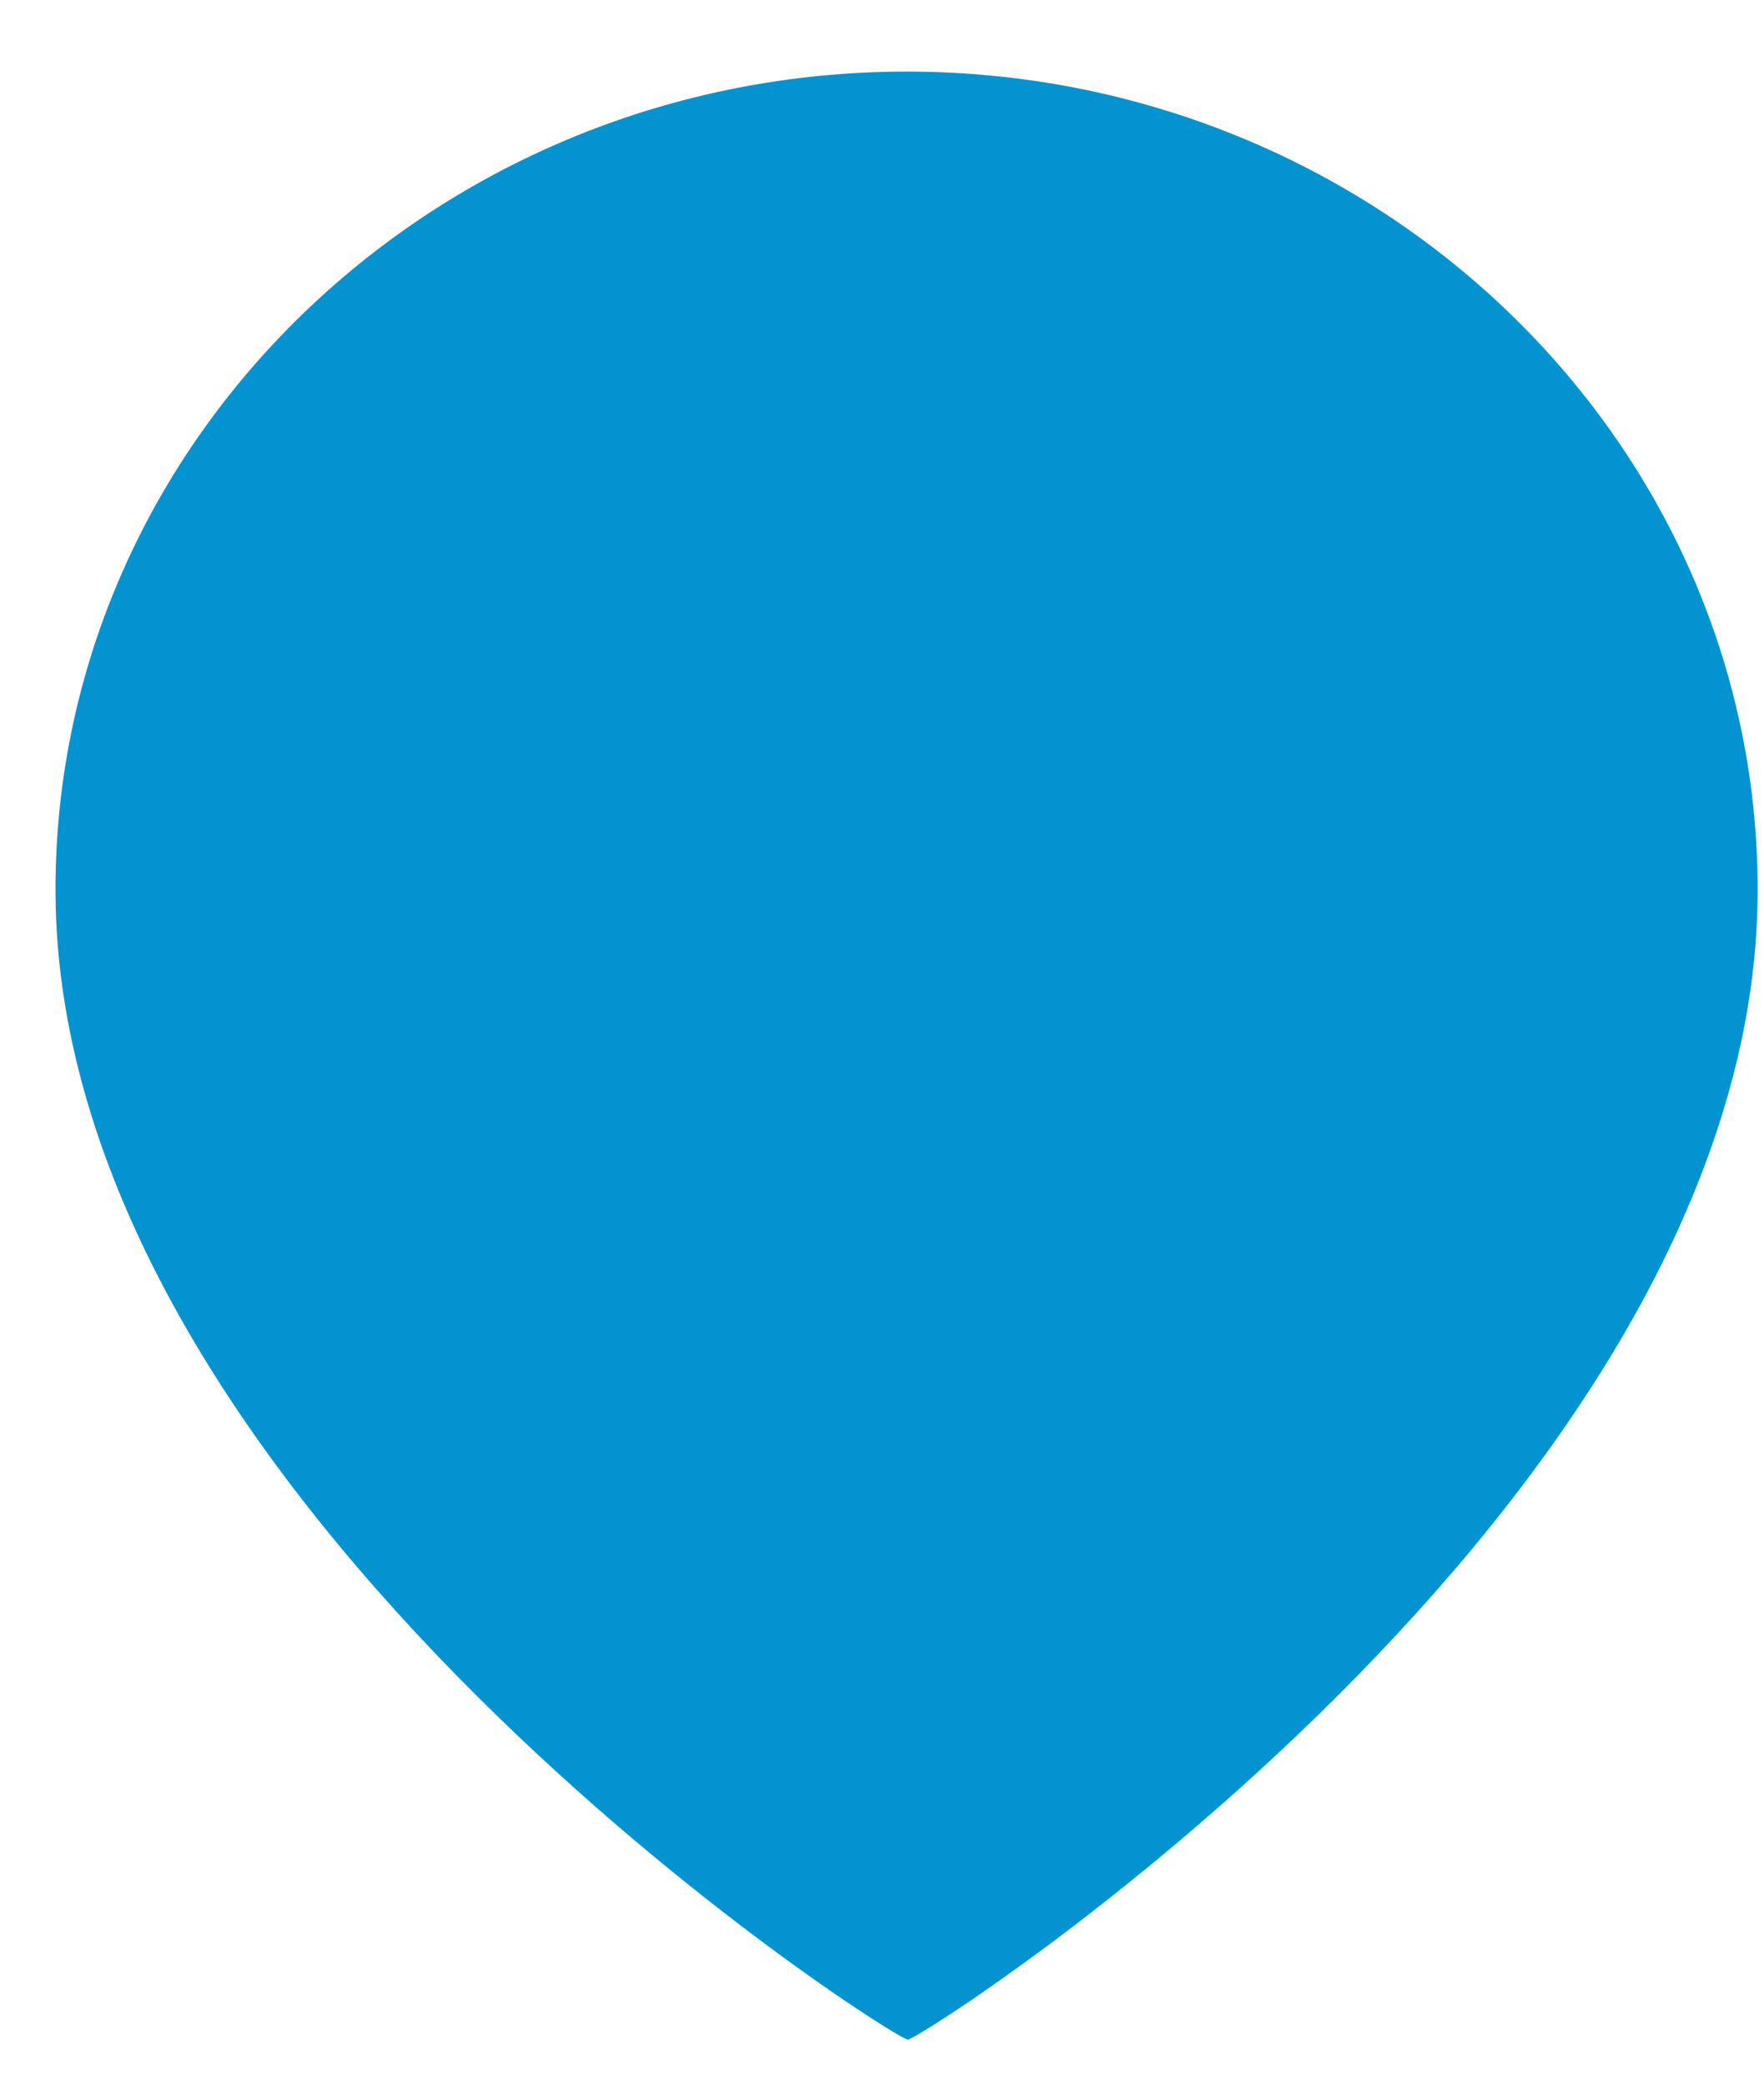 <svg xmlns="http://www.w3.org/2000/svg" width="22" height="26" viewBox="0 0 22 26">
    <path fill="#0293D0" fill-rule="nonzero" d="M11.307.893C5.469.893.692 5.462.692 11.098c0 7.67 10.453 14.343 10.63 14.34.178-.002 10.599-6.67 10.599-14.34C21.92 5.462 17.144.893 11.307.893z"/>
</svg>
